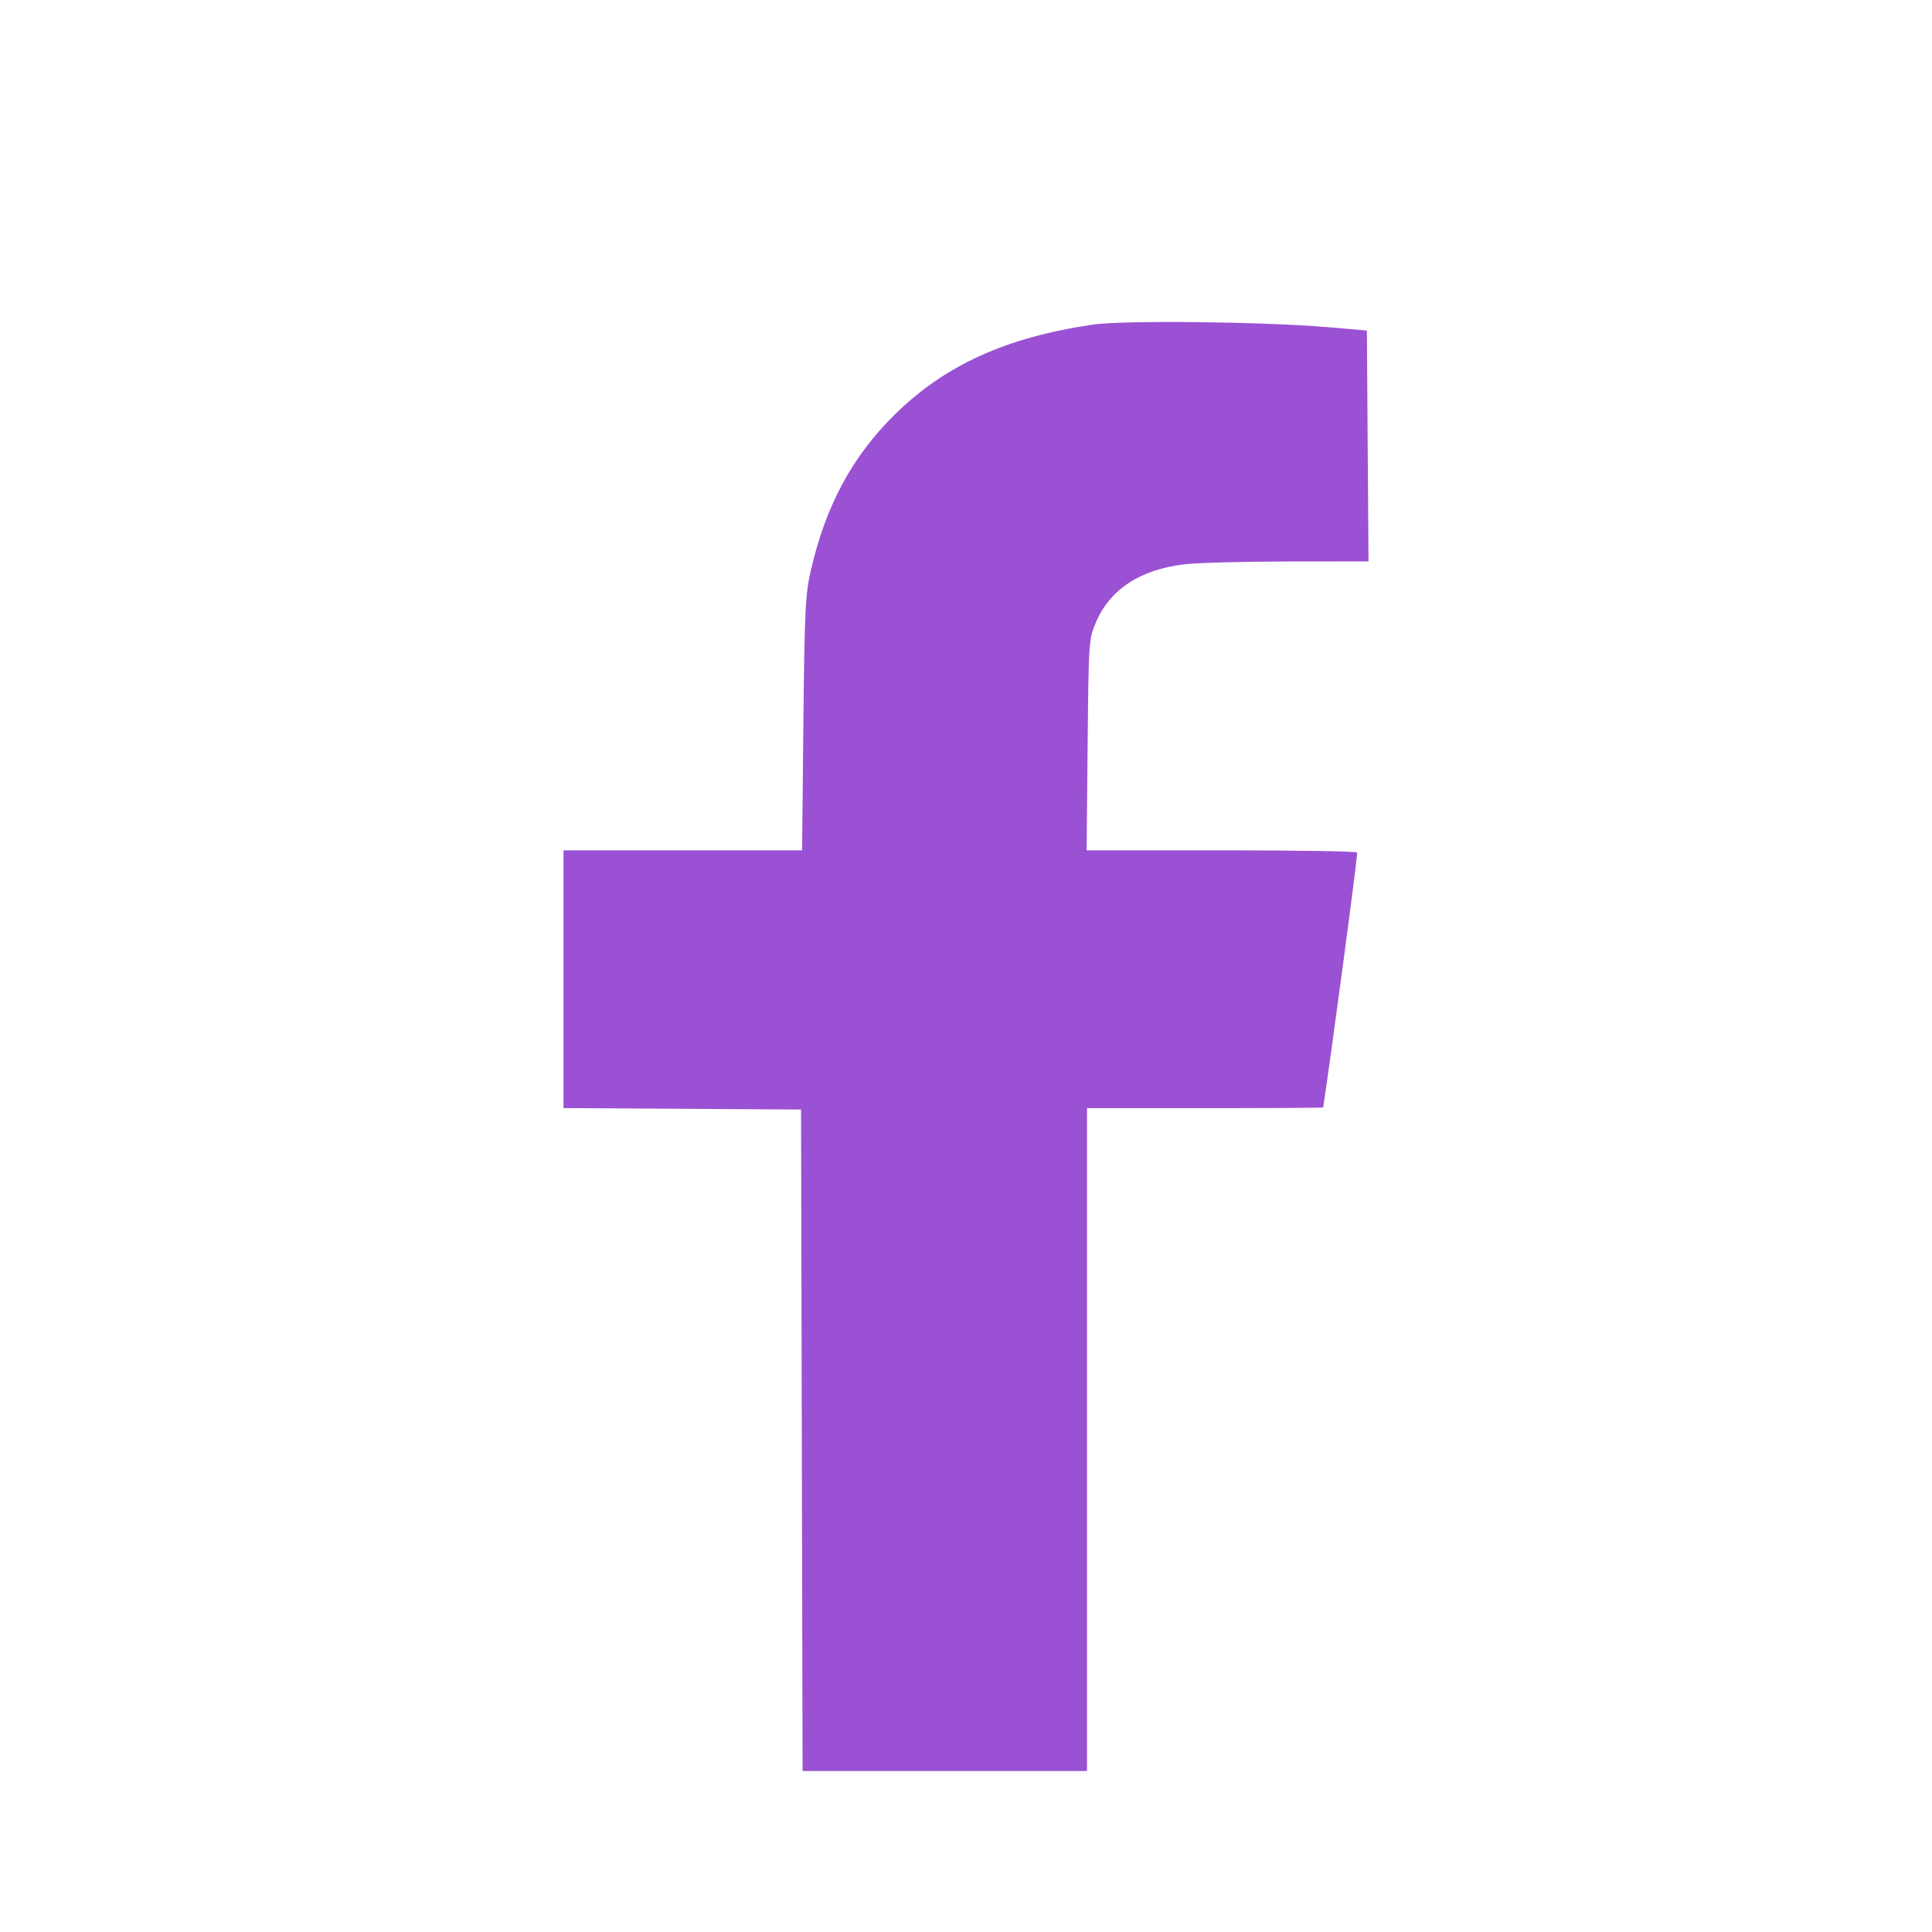 <svg width="24" height="24" viewBox="0 0 24 24" fill="none" xmlns="http://www.w3.org/2000/svg">
<path fill-rule="evenodd" clip-rule="evenodd" d="M13.578 4.032C12.496 4.191 11.736 4.537 11.112 5.153C10.587 5.671 10.259 6.279 10.074 7.08C10.004 7.382 9.995 7.565 9.98 8.989L9.964 10.563H7V13.765L9.951 13.783L9.97 22H13.503V13.766H14.969C15.776 13.766 16.436 13.762 16.437 13.757C16.535 13.116 16.87 10.608 16.859 10.59C16.851 10.575 16.091 10.563 15.171 10.563H13.498L13.511 9.252C13.523 7.97 13.526 7.937 13.613 7.733C13.789 7.321 14.159 7.077 14.712 7.01C14.864 6.991 15.441 6.976 15.994 6.975L17 6.974L16.98 4.106L16.492 4.064C15.69 3.996 13.953 3.977 13.578 4.032Z" fill="#9A51D3"/>
</svg>
